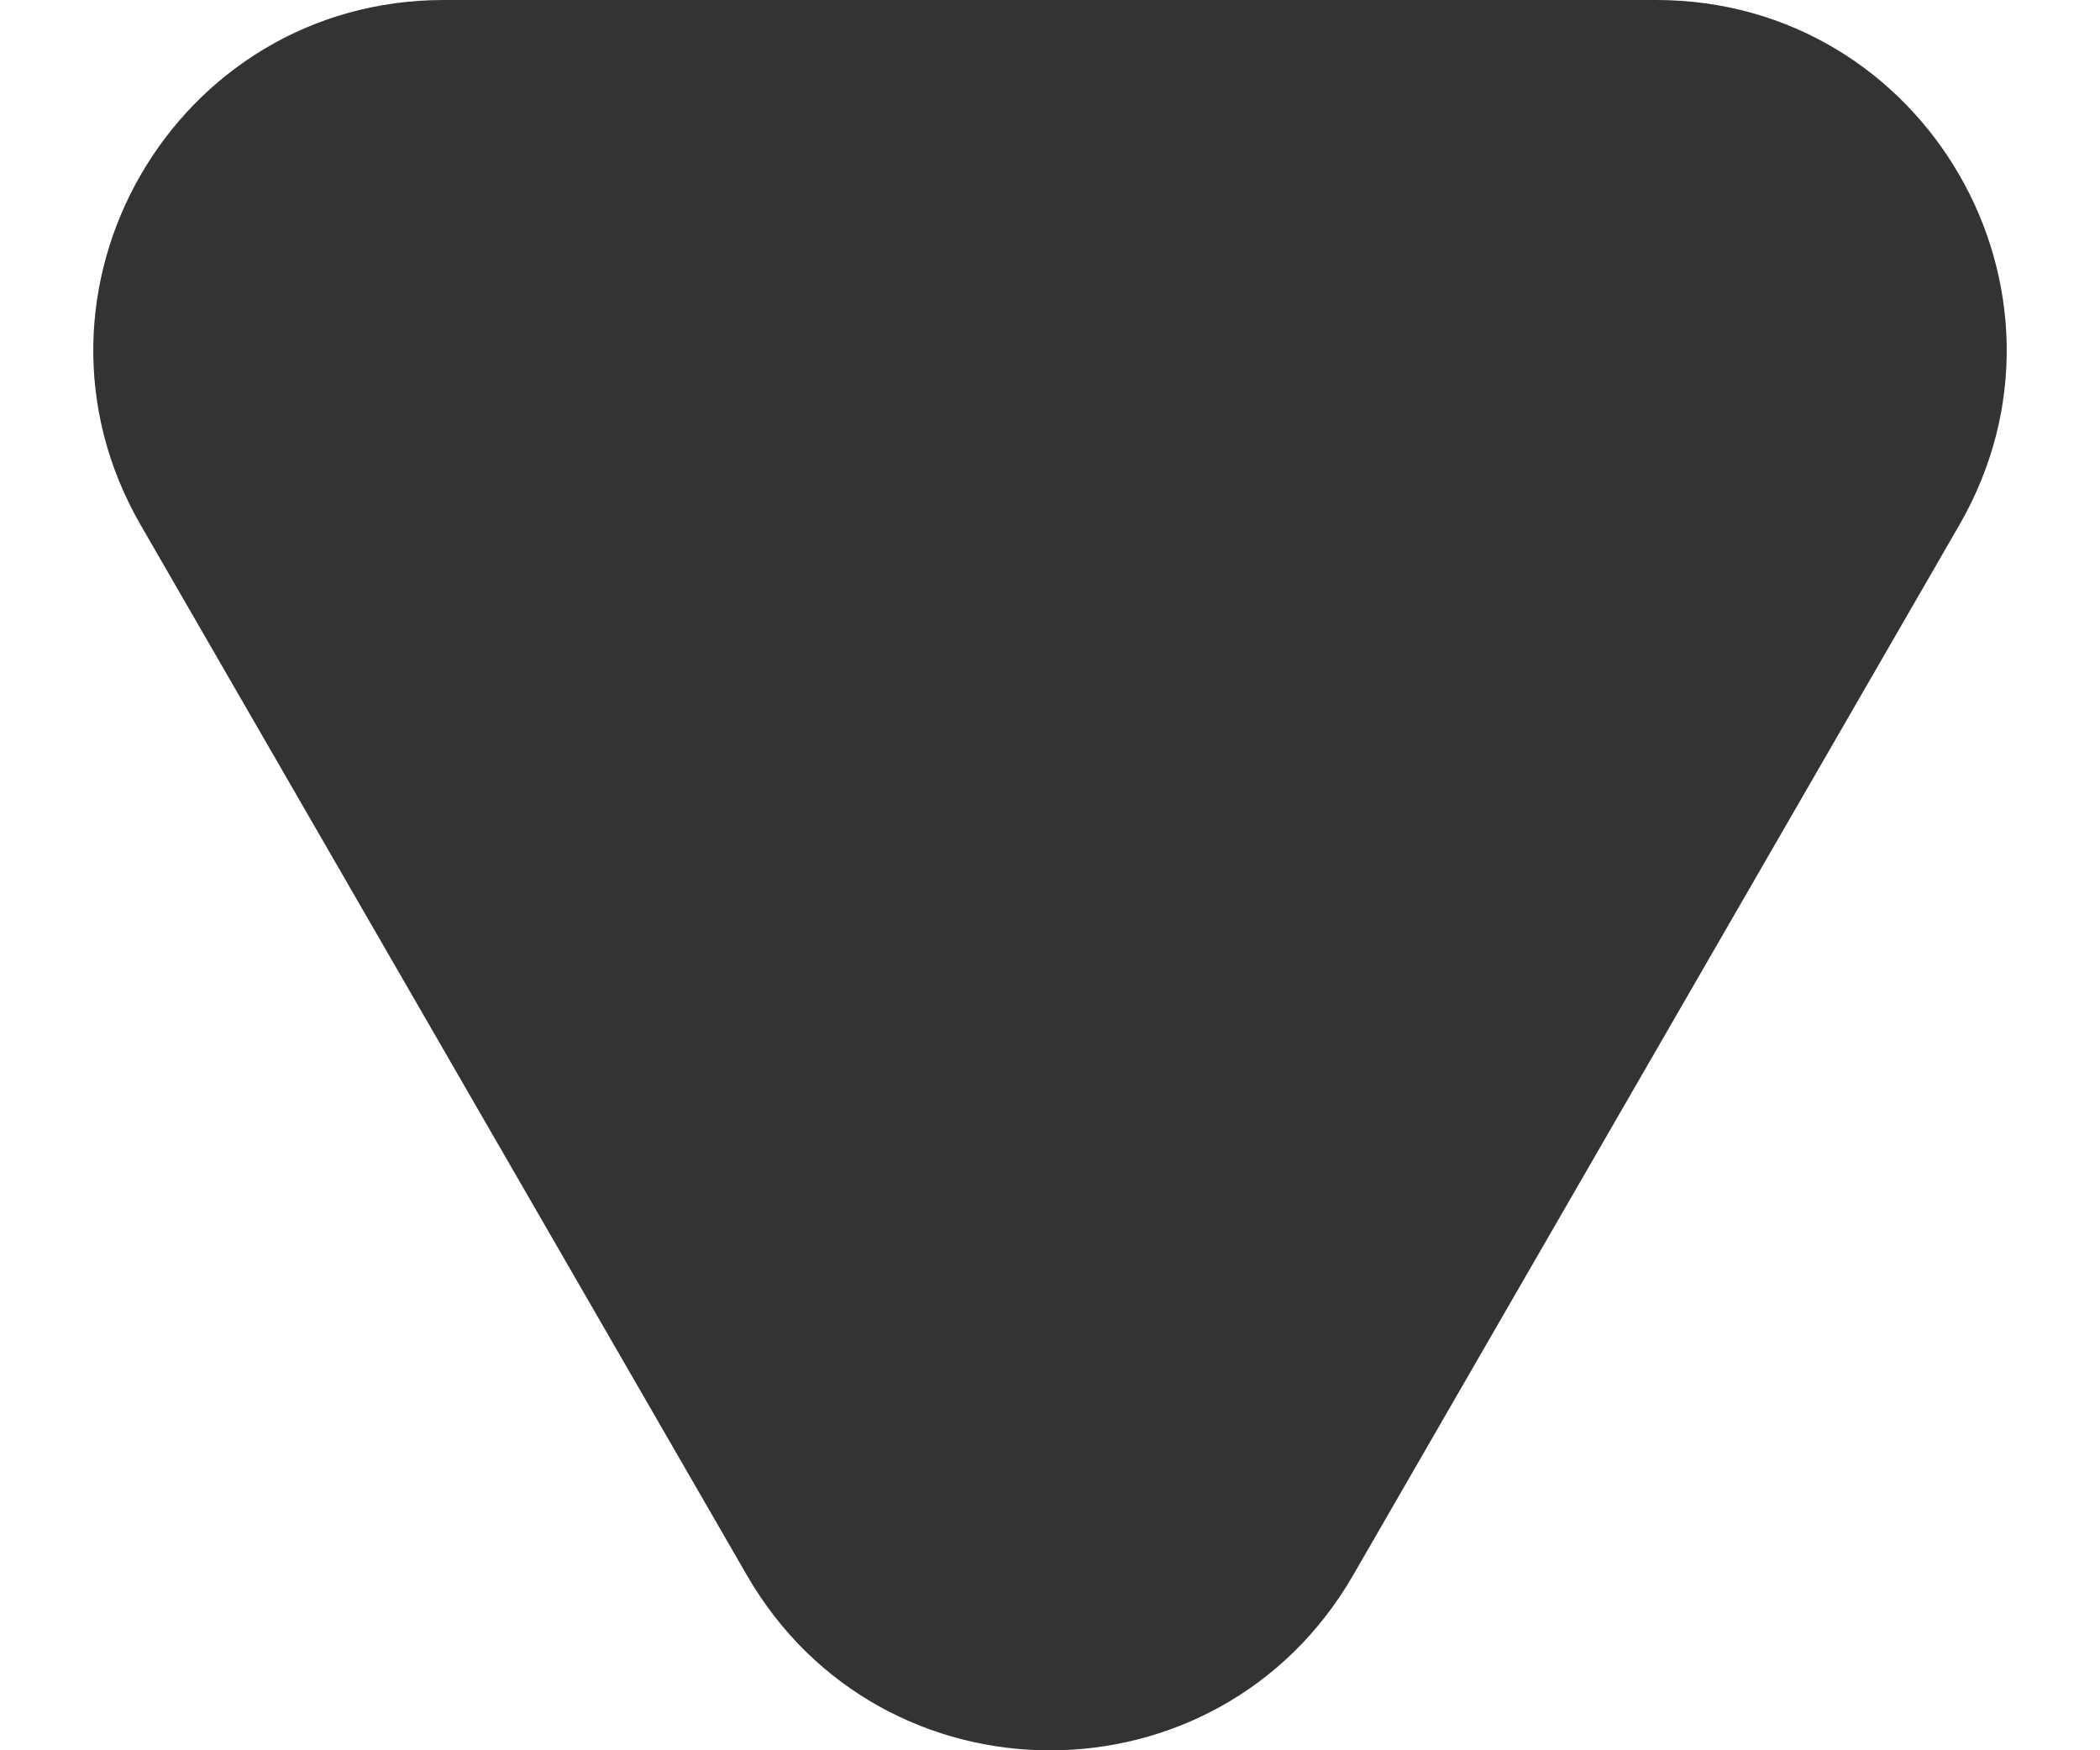 <svg width="6" height="5" viewBox="0 0 6 5" fill="none" xmlns="http://www.w3.org/2000/svg">
<path d="M2.134 4.5C2.519 5.167 3.481 5.167 3.866 4.5L5.598 1.5C5.983 0.833 5.502 0 4.732 0H1.268C0.498 0 0.017 0.833 0.402 1.5L2.134 4.5Z" fill="#333333"/>
</svg>
